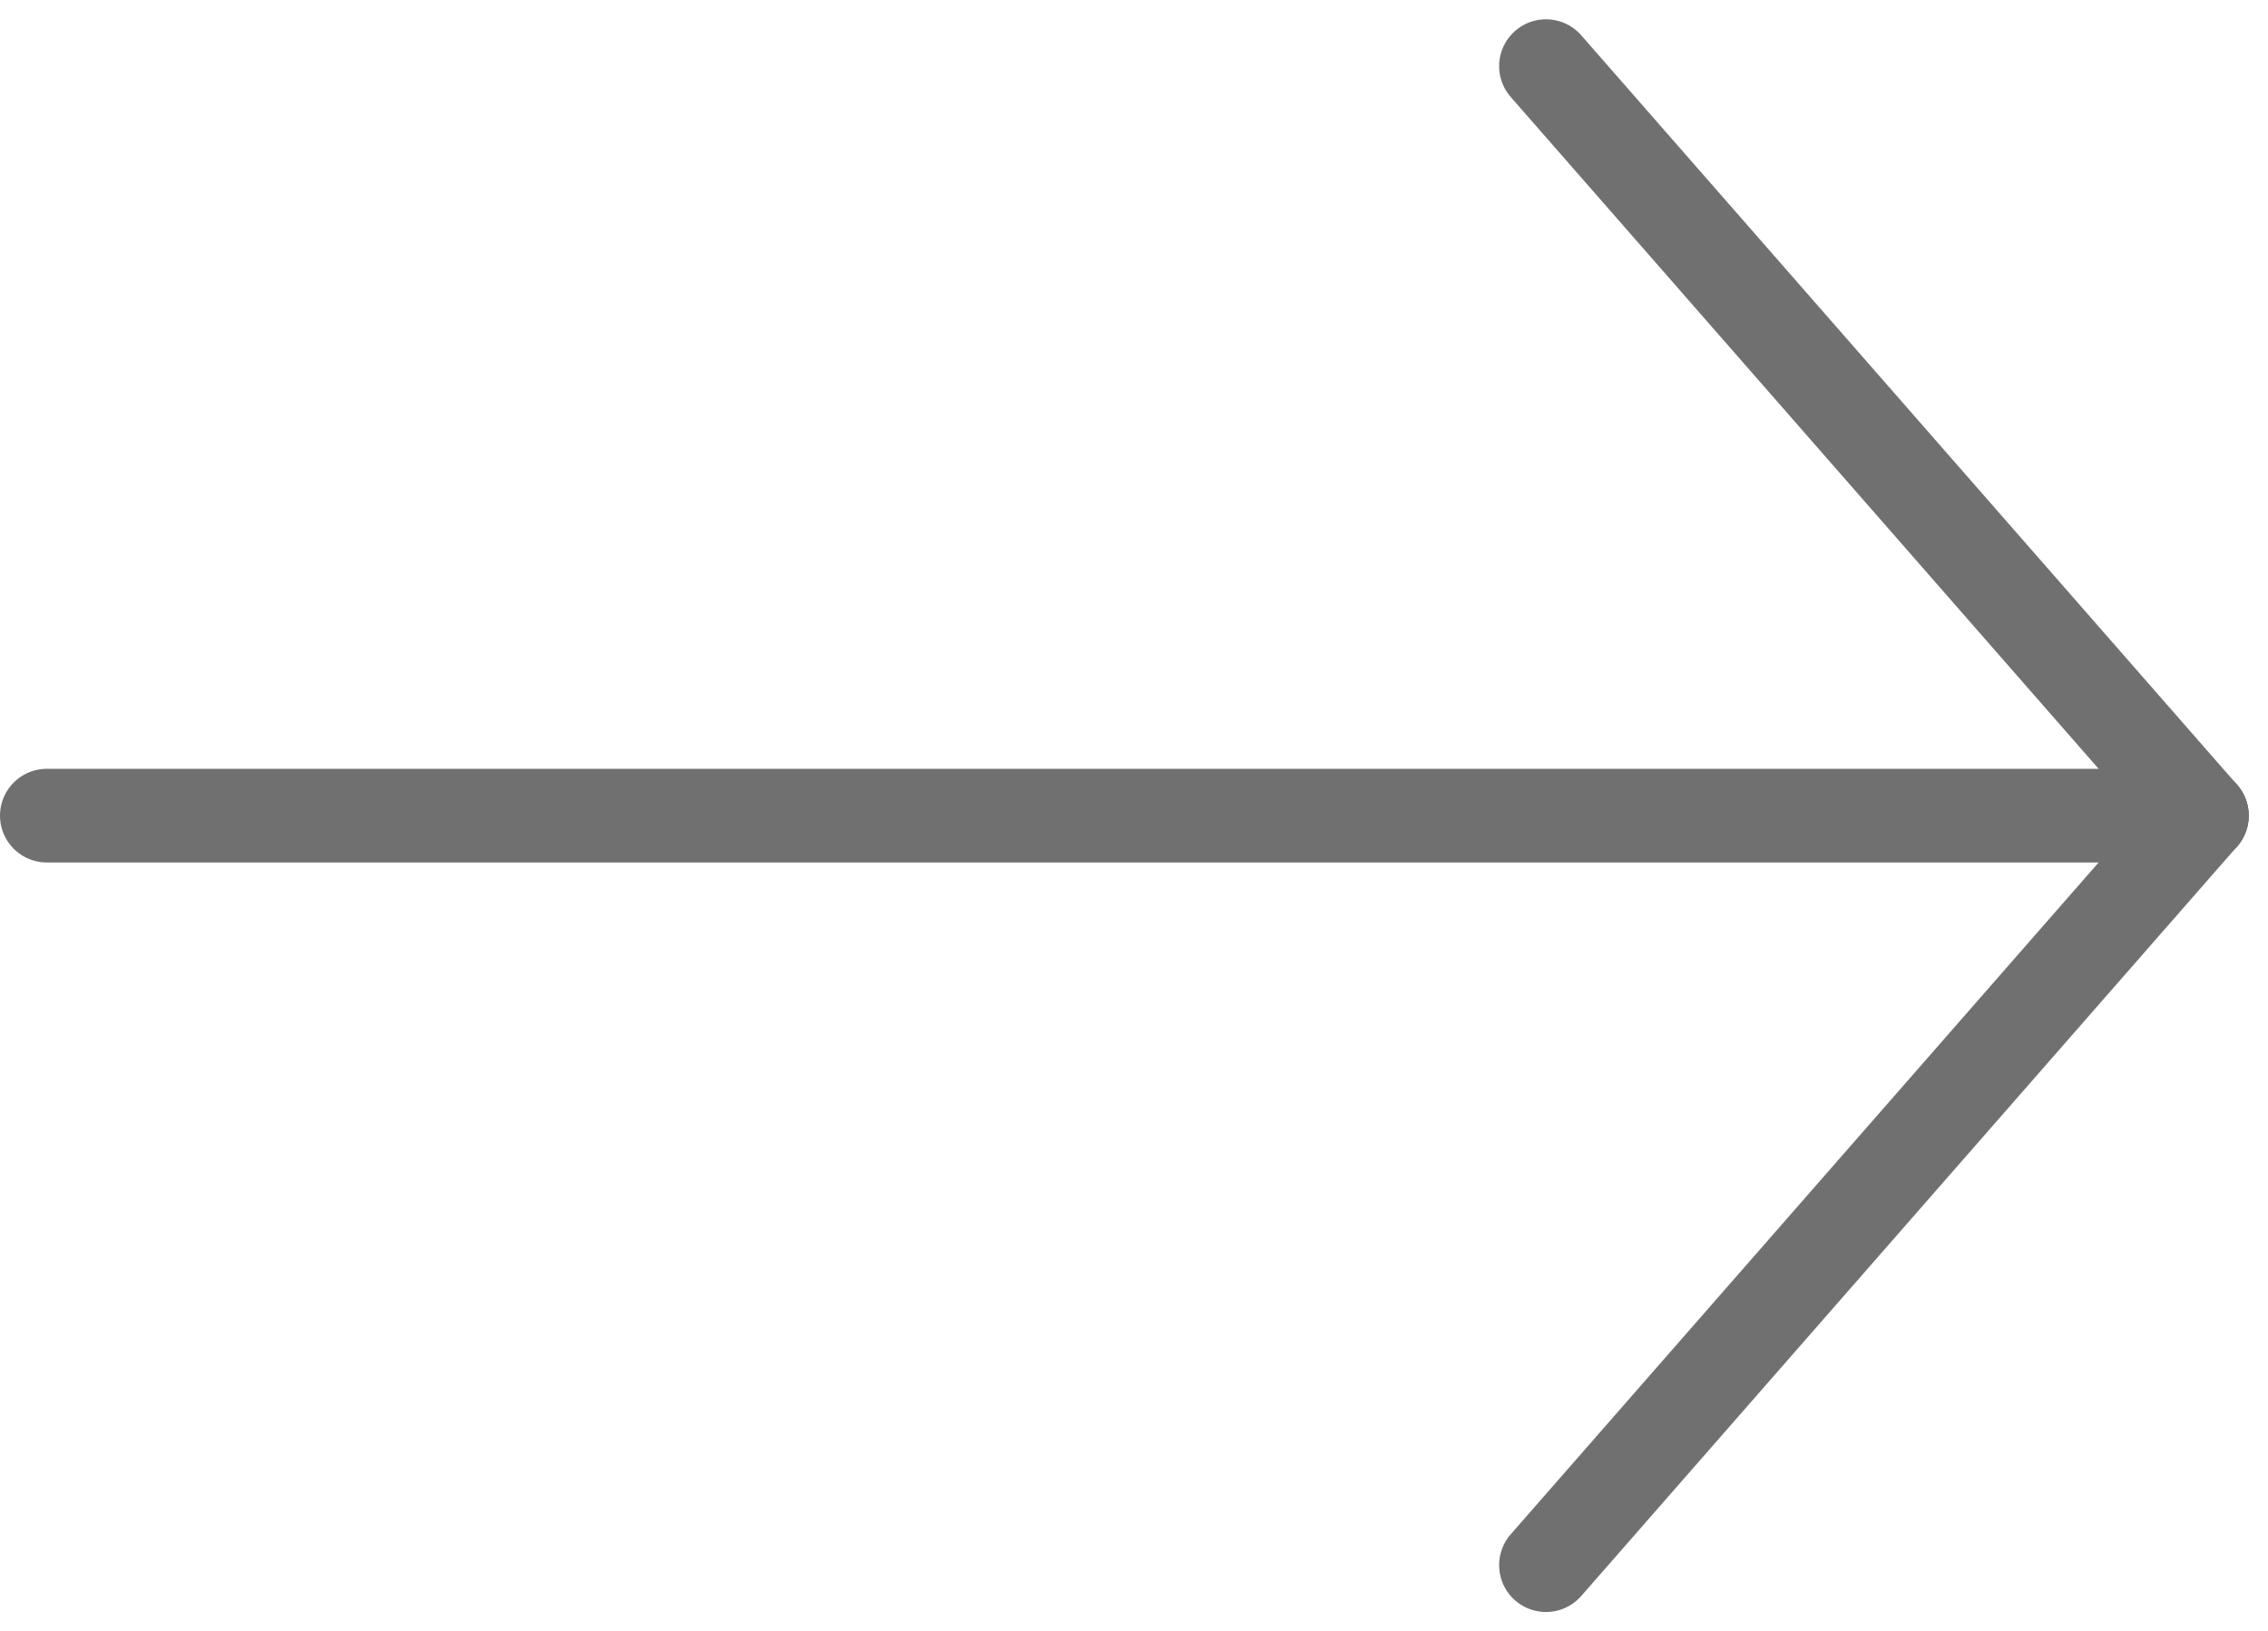 <svg xmlns="http://www.w3.org/2000/svg" width="24.206" height="17.411" viewBox="0 0 24.206 17.411">
  <g id="Group_1" data-name="Group 1" transform="translate(0.5 0.706)">
    <line id="Line_1" data-name="Line 1" x2="23" transform="translate(0 8)" fill="none" stroke="#707070" stroke-linecap="round" stroke-width="1"/>
    <line id="Line_2" data-name="Line 2" x2="7" y2="8" transform="translate(16)" fill="none" stroke="#707070" stroke-linecap="round" stroke-width="1"/>
    <line id="Line_3" data-name="Line 3" y1="8" x2="7" transform="translate(16 8)" fill="none" stroke="#707070" stroke-linecap="round" stroke-width="1"/>
  </g>
</svg>
